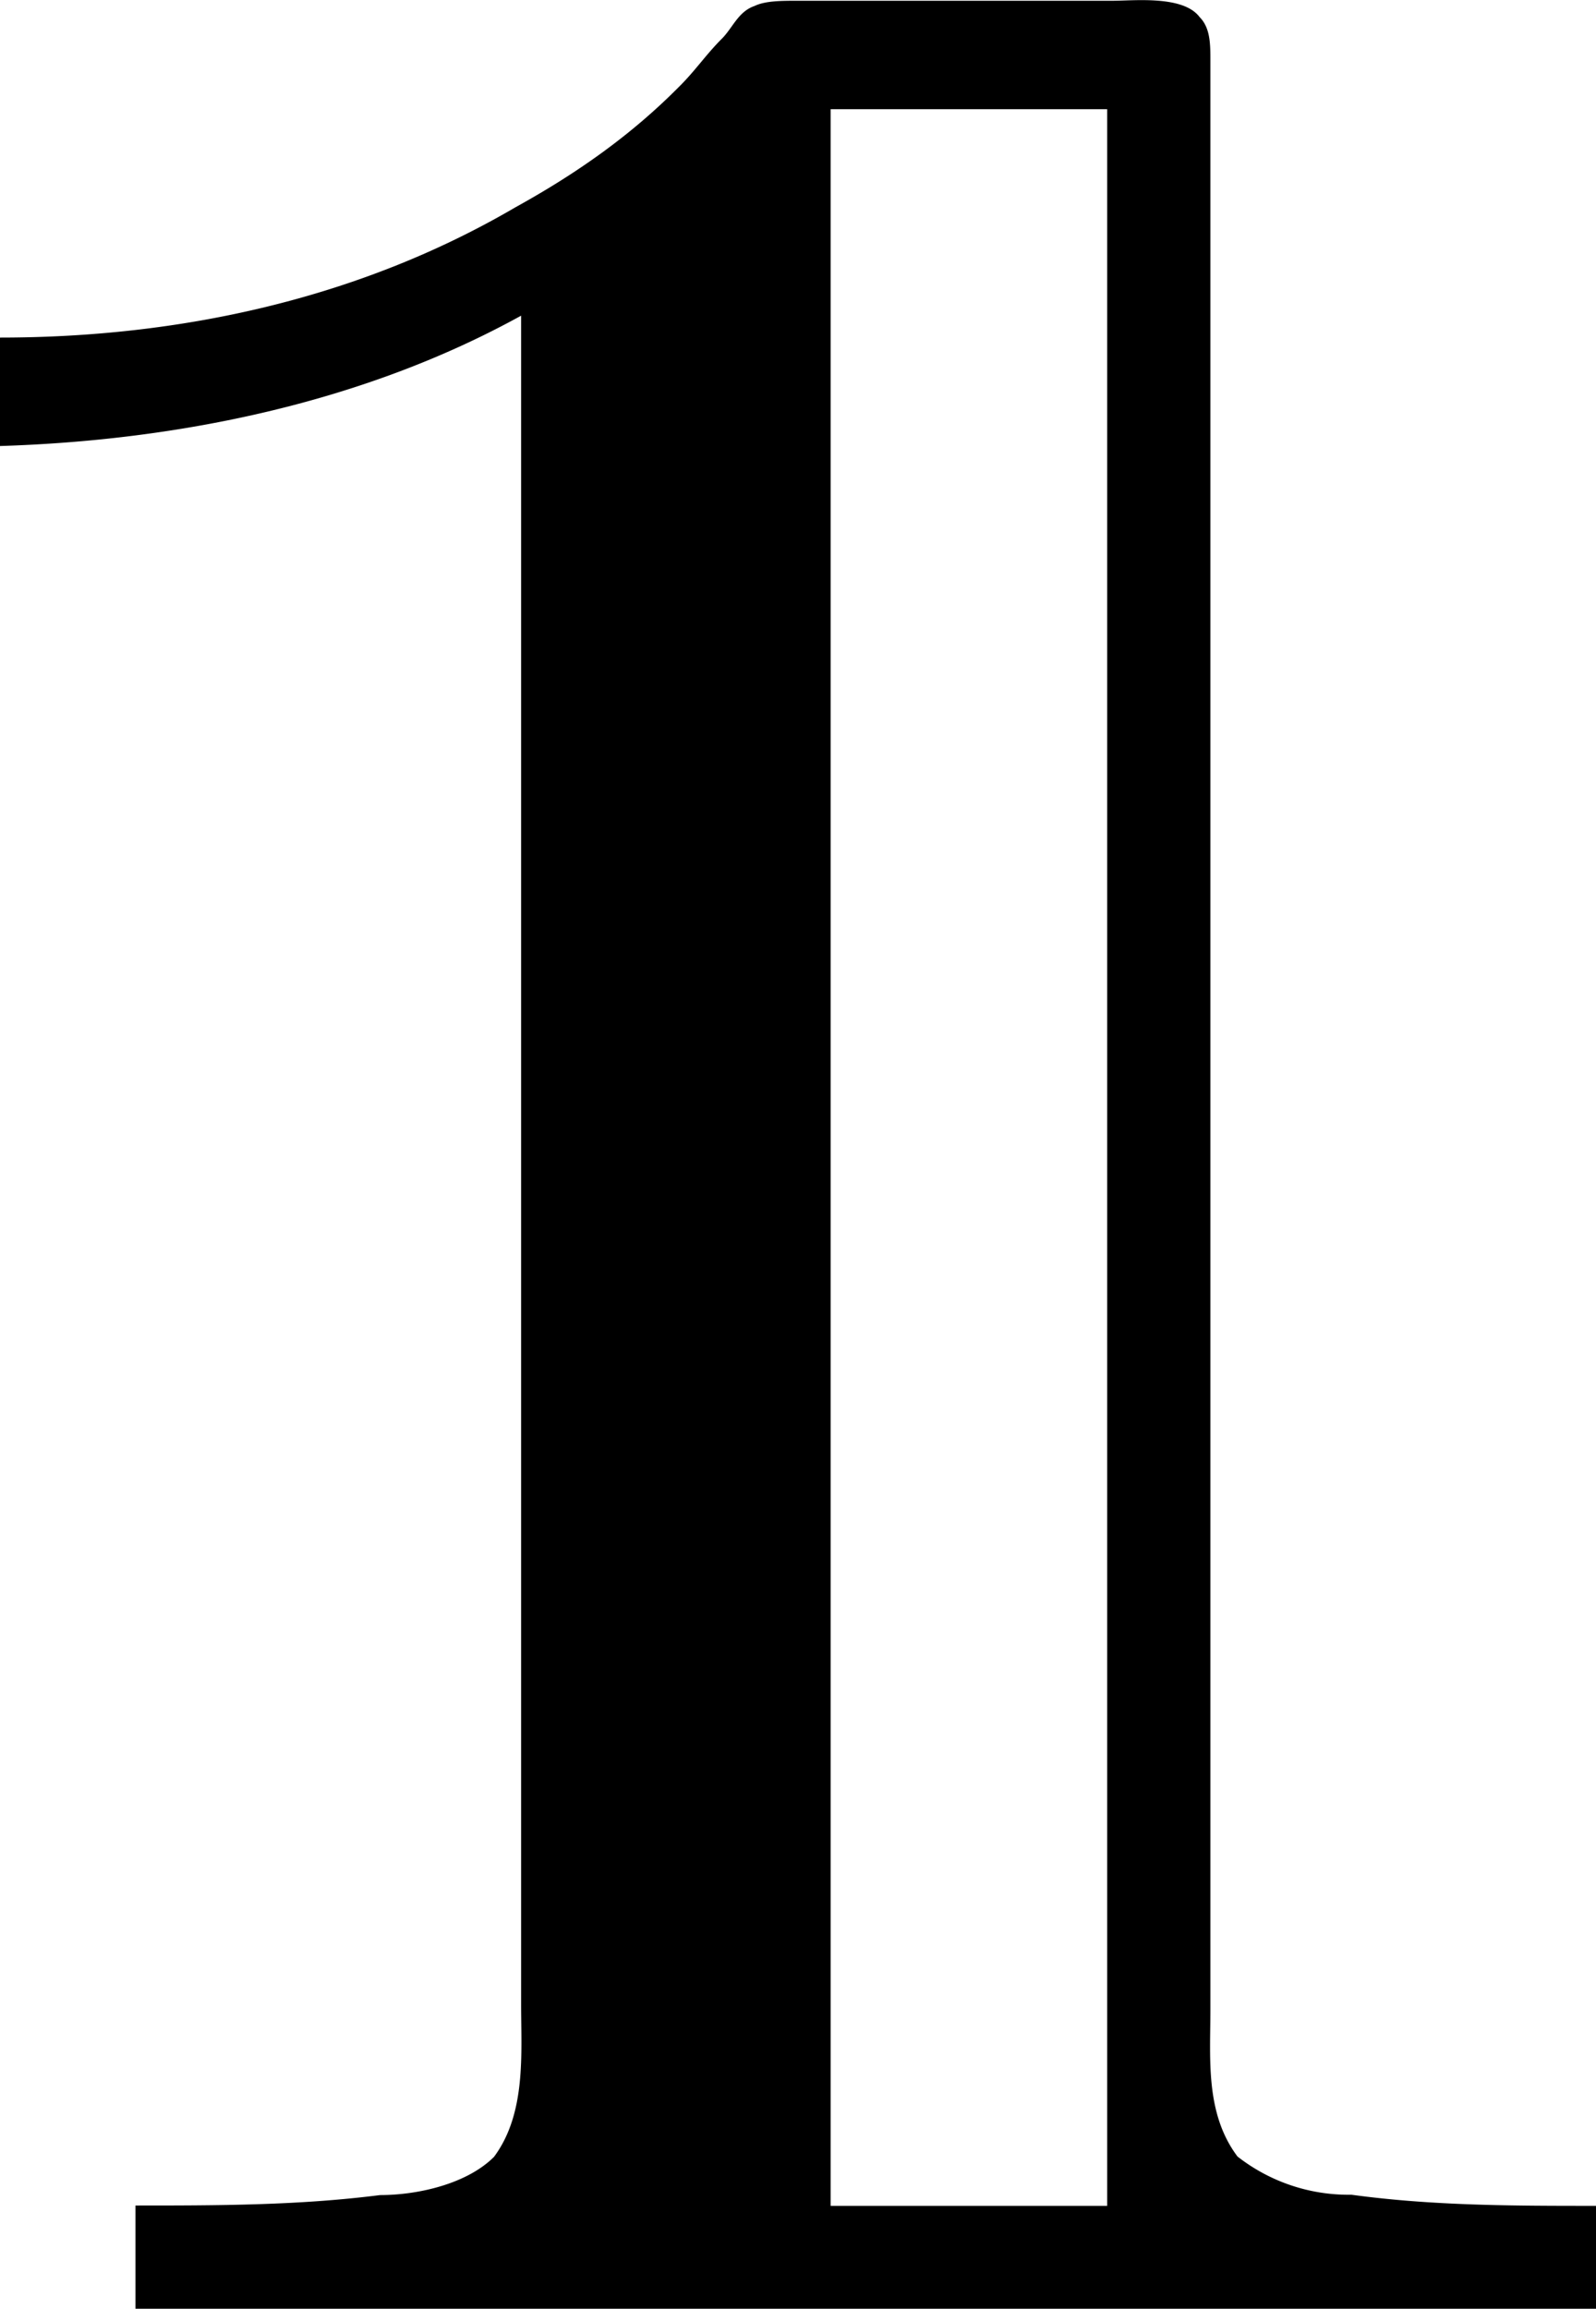 <svg xmlns="http://www.w3.org/2000/svg" xmlns:xlink="http://www.w3.org/1999/xlink" width="6.125" height="8.856" viewBox="0 0 4.594 6.642"><svg overflow="visible" x="148.712" y="134.765" transform="translate(-149.259 -128.107)"><path style="stroke:none" d="M.547-5.688v.313c.515-.016 1.047-.125 1.5-.375v4.86c0 .14.015.312-.078.437-.078.078-.219.11-.328.11-.235.03-.47.03-.704.03v.297h4.204v-.296c-.235 0-.47 0-.704-.032a.519.519 0 0 1-.328-.11c-.093-.124-.078-.28-.078-.421v-5.61c0-.046 0-.093-.031-.124-.047-.063-.188-.047-.25-.047h-.906c-.047 0-.094 0-.125.015-.047.016-.063.063-.094.094-.047.047-.078.094-.125.14-.14.141-.297.25-.469.345-.453.265-.969.375-1.484.375zm3.187-.656v6.032h-.796v-6.032zm0 0"/></svg></svg>